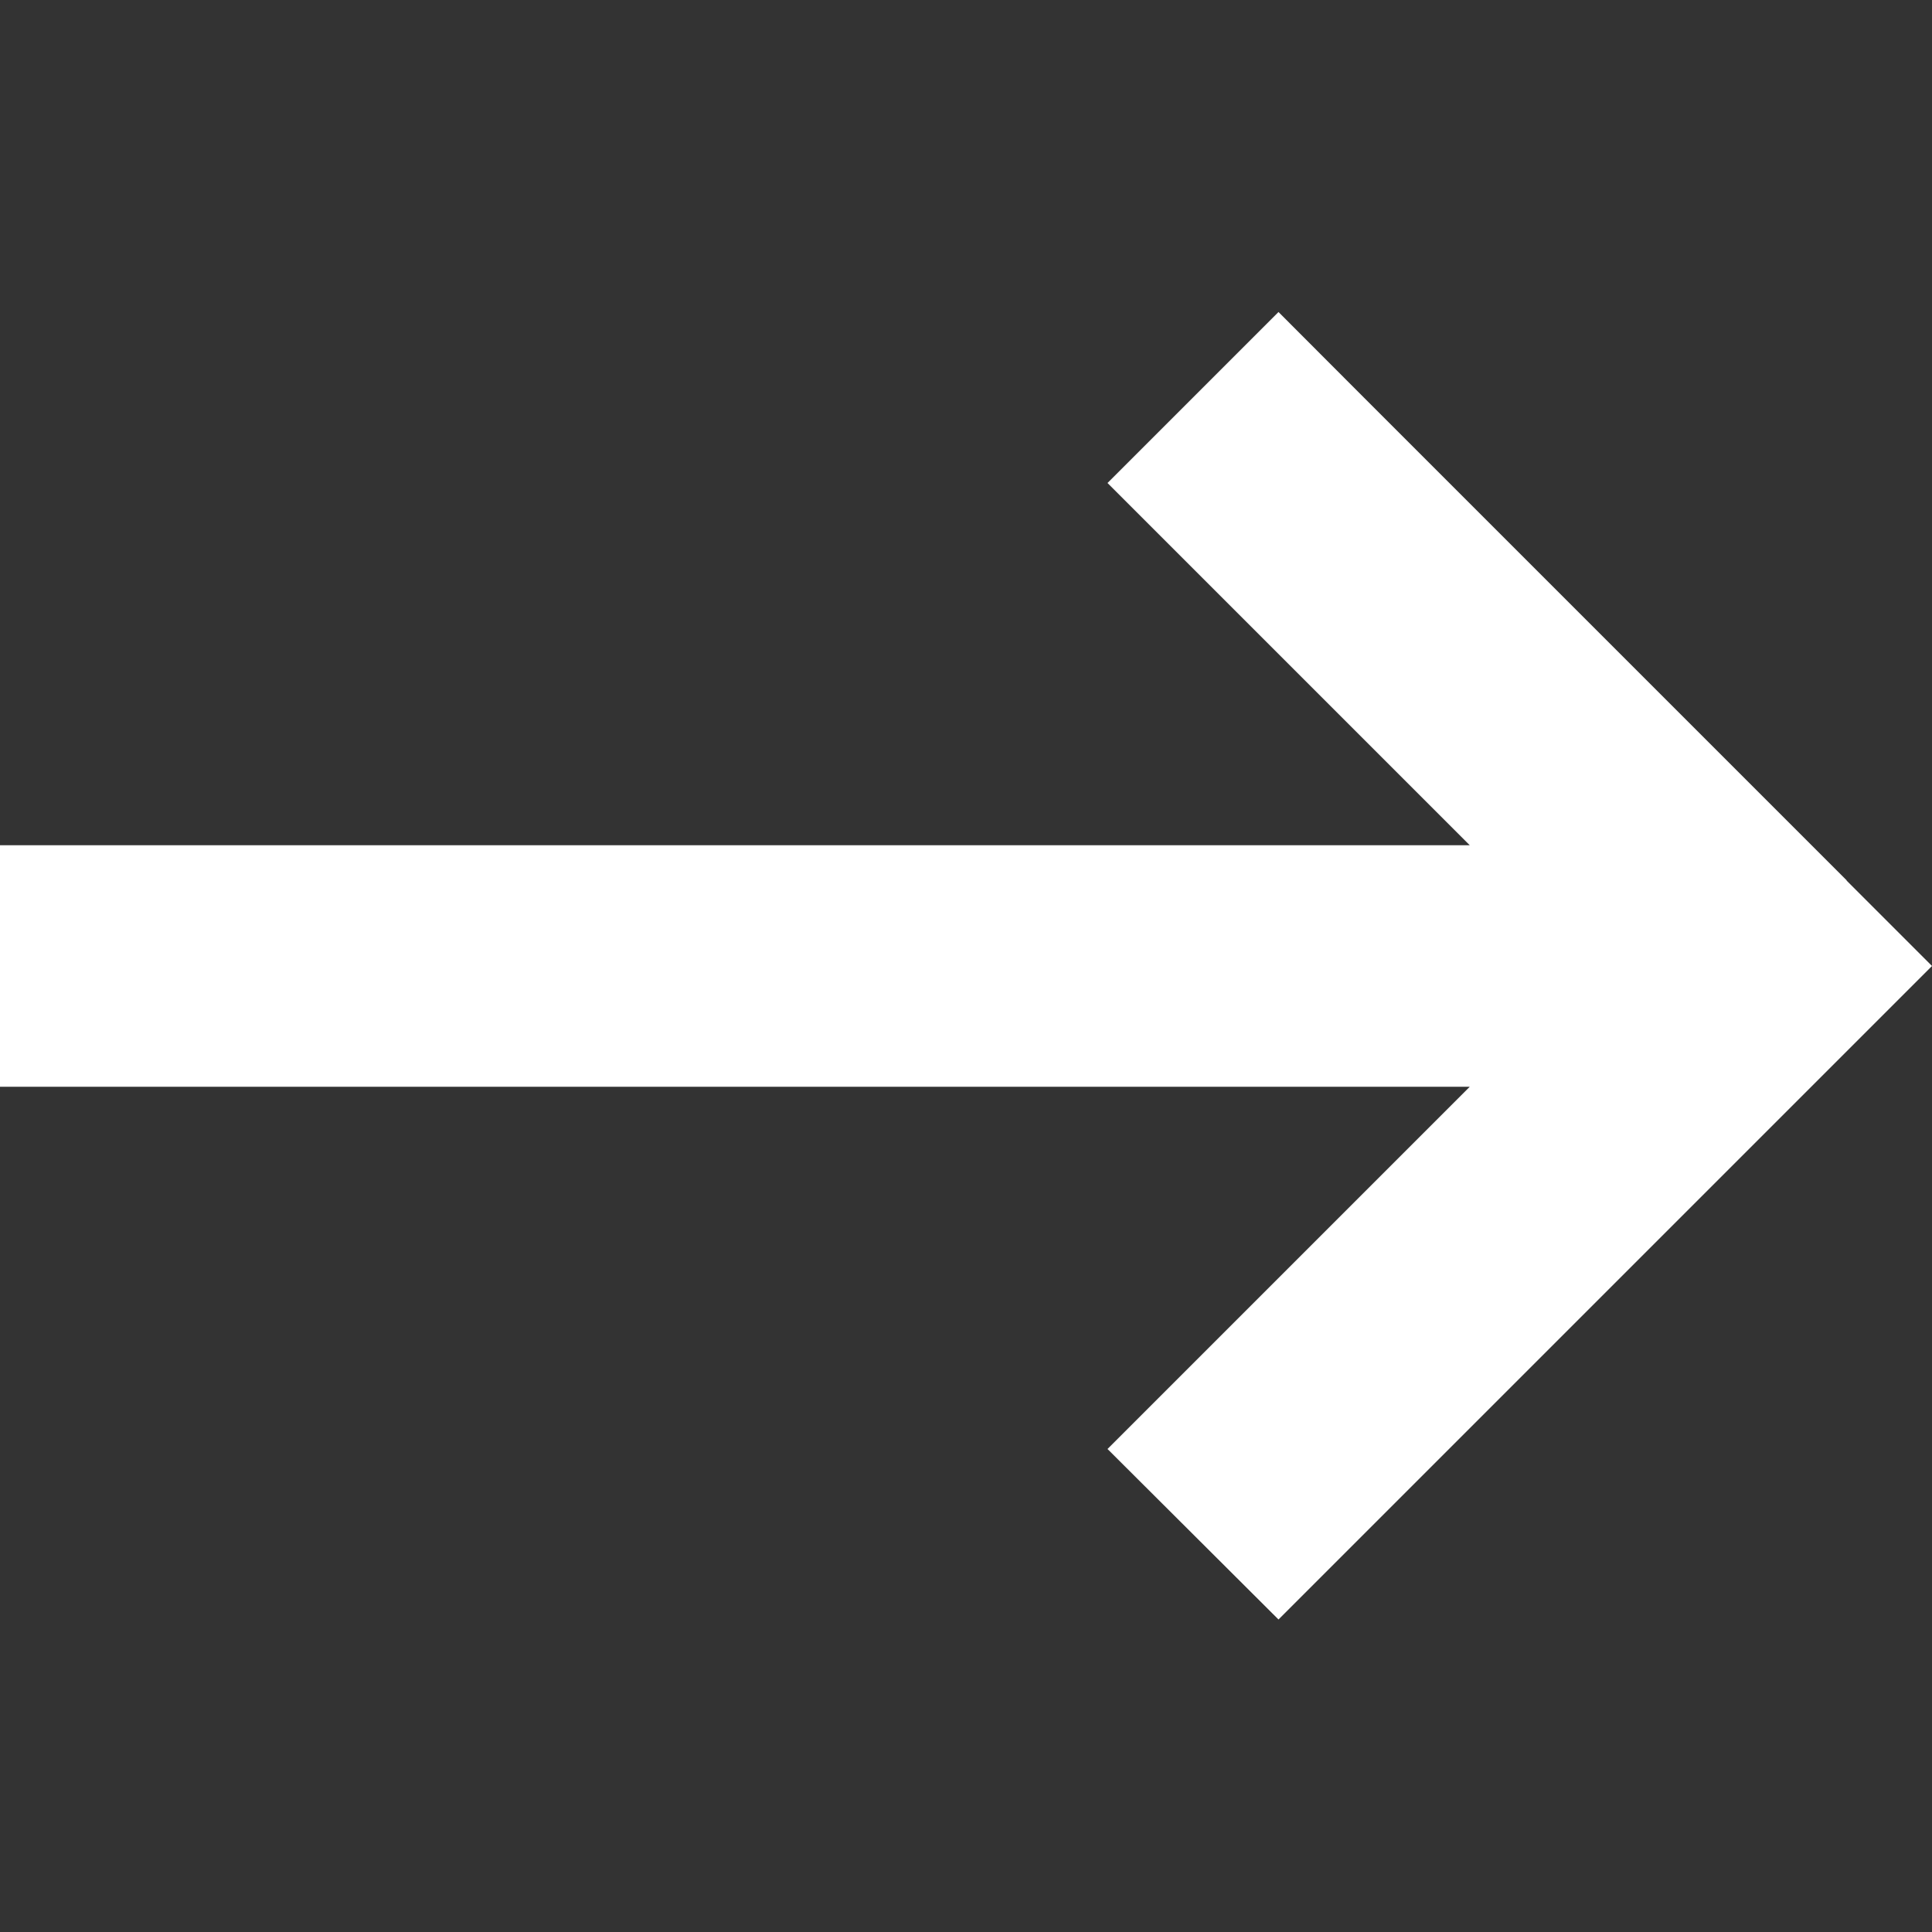 <svg width="12" height="12" viewBox="0 0 12 12" fill="none" xmlns="http://www.w3.org/2000/svg">
<rect x="0" y="0" width="12" height="12" fill="#333333" stroke="none"/>
<g clip-path="url(#clip0_70_190)">
<path d="M11.47 5.47L12 6L11.47 6.53L8.47 9.53L7.941 10.059L6.879 9L7.409 8.47L9.129 6.75H0.75H0V5.25H0.75H9.129L7.409 3.53L6.879 3L7.941 1.938L8.47 2.468L11.47 5.468V5.47Z" fill="white"/>
</g>
<defs>
<clipPath id="clip0_70_190">
<rect width="12" height="12" fill="white"/>
</clipPath>
</defs>
</svg>

